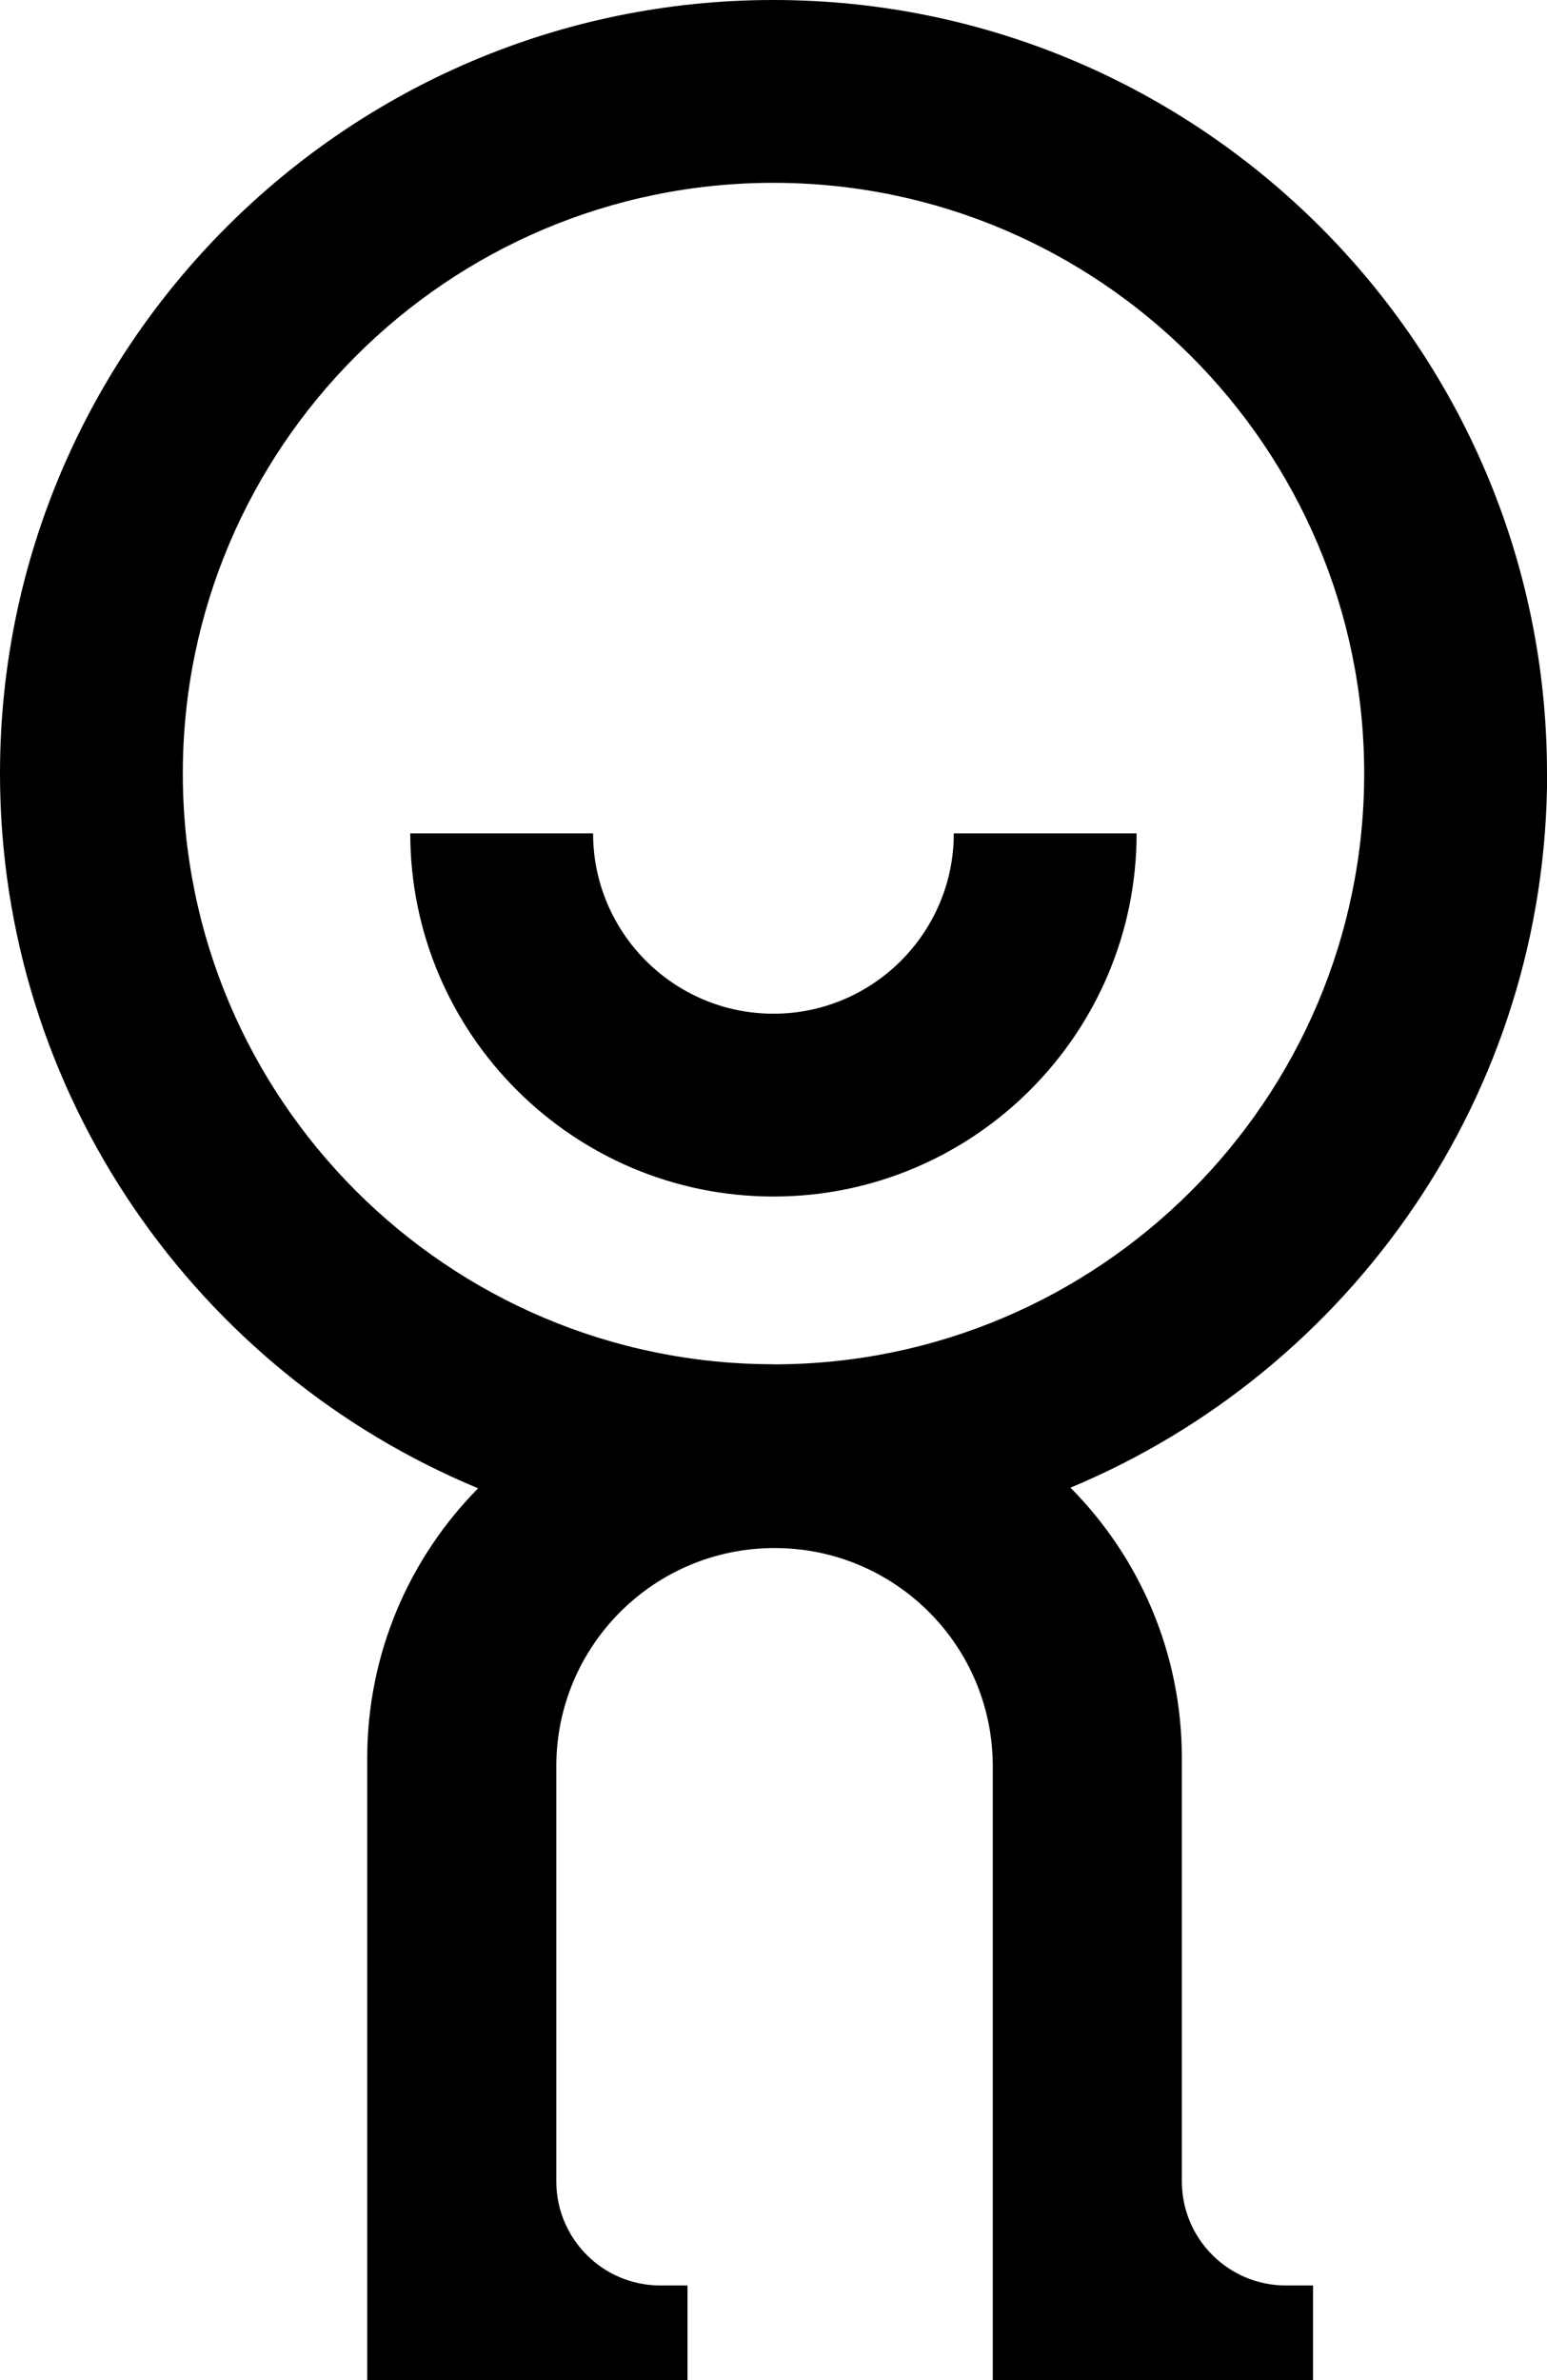 <?xml version="1.0" encoding="UTF-8"?>
<svg id="Capa_2" data-name="Capa 2" xmlns="http://www.w3.org/2000/svg" viewBox="0 0 125.83 193.59">
  <defs>
    <style>
      .cls-1 {
        stroke-width: 0px;
      }
    </style>
  </defs>
  <g id="Recursos">
    <g>
      <path class="cls-1" d="m125.83,62.91C125.83,28.22,97.6,0,62.91,0S0,28.22,0,62.91c0,26.18,16.08,48.68,38.89,58.14-5.57,5.64-9.02,13.4-9.02,21.95v50.59h26.05v-7.7h-2.2c-4.68,0-8.47-3.79-8.47-8.47v-33.76c0-9.8,7.94-17.75,17.75-17.75s17.75,7.94,17.75,17.75v49.93h26.05v-7.7h-2.2c-4.68,0-8.47-3.79-8.47-8.47v-34.42c0-8.58-3.46-16.35-9.06-22,22.74-9.49,38.77-31.95,38.77-58.09Zm-62.91,48.05c-26.49,0-48.05-21.55-48.05-48.05S36.42,14.87,62.91,14.87h0c26.49,0,48.05,21.55,48.05,48.05s-21.55,48.05-48.05,48.05Z"/>
      <path class="cls-1" d="m62.91,82.45c-8.09,0-14.67-6.58-14.67-14.67h-14.87c0,16.29,13.25,29.54,29.54,29.54s29.54-13.25,29.54-29.54h-14.87c0,8.09-6.58,14.67-14.67,14.67Z"/>
    </g>
  </g>
</svg>